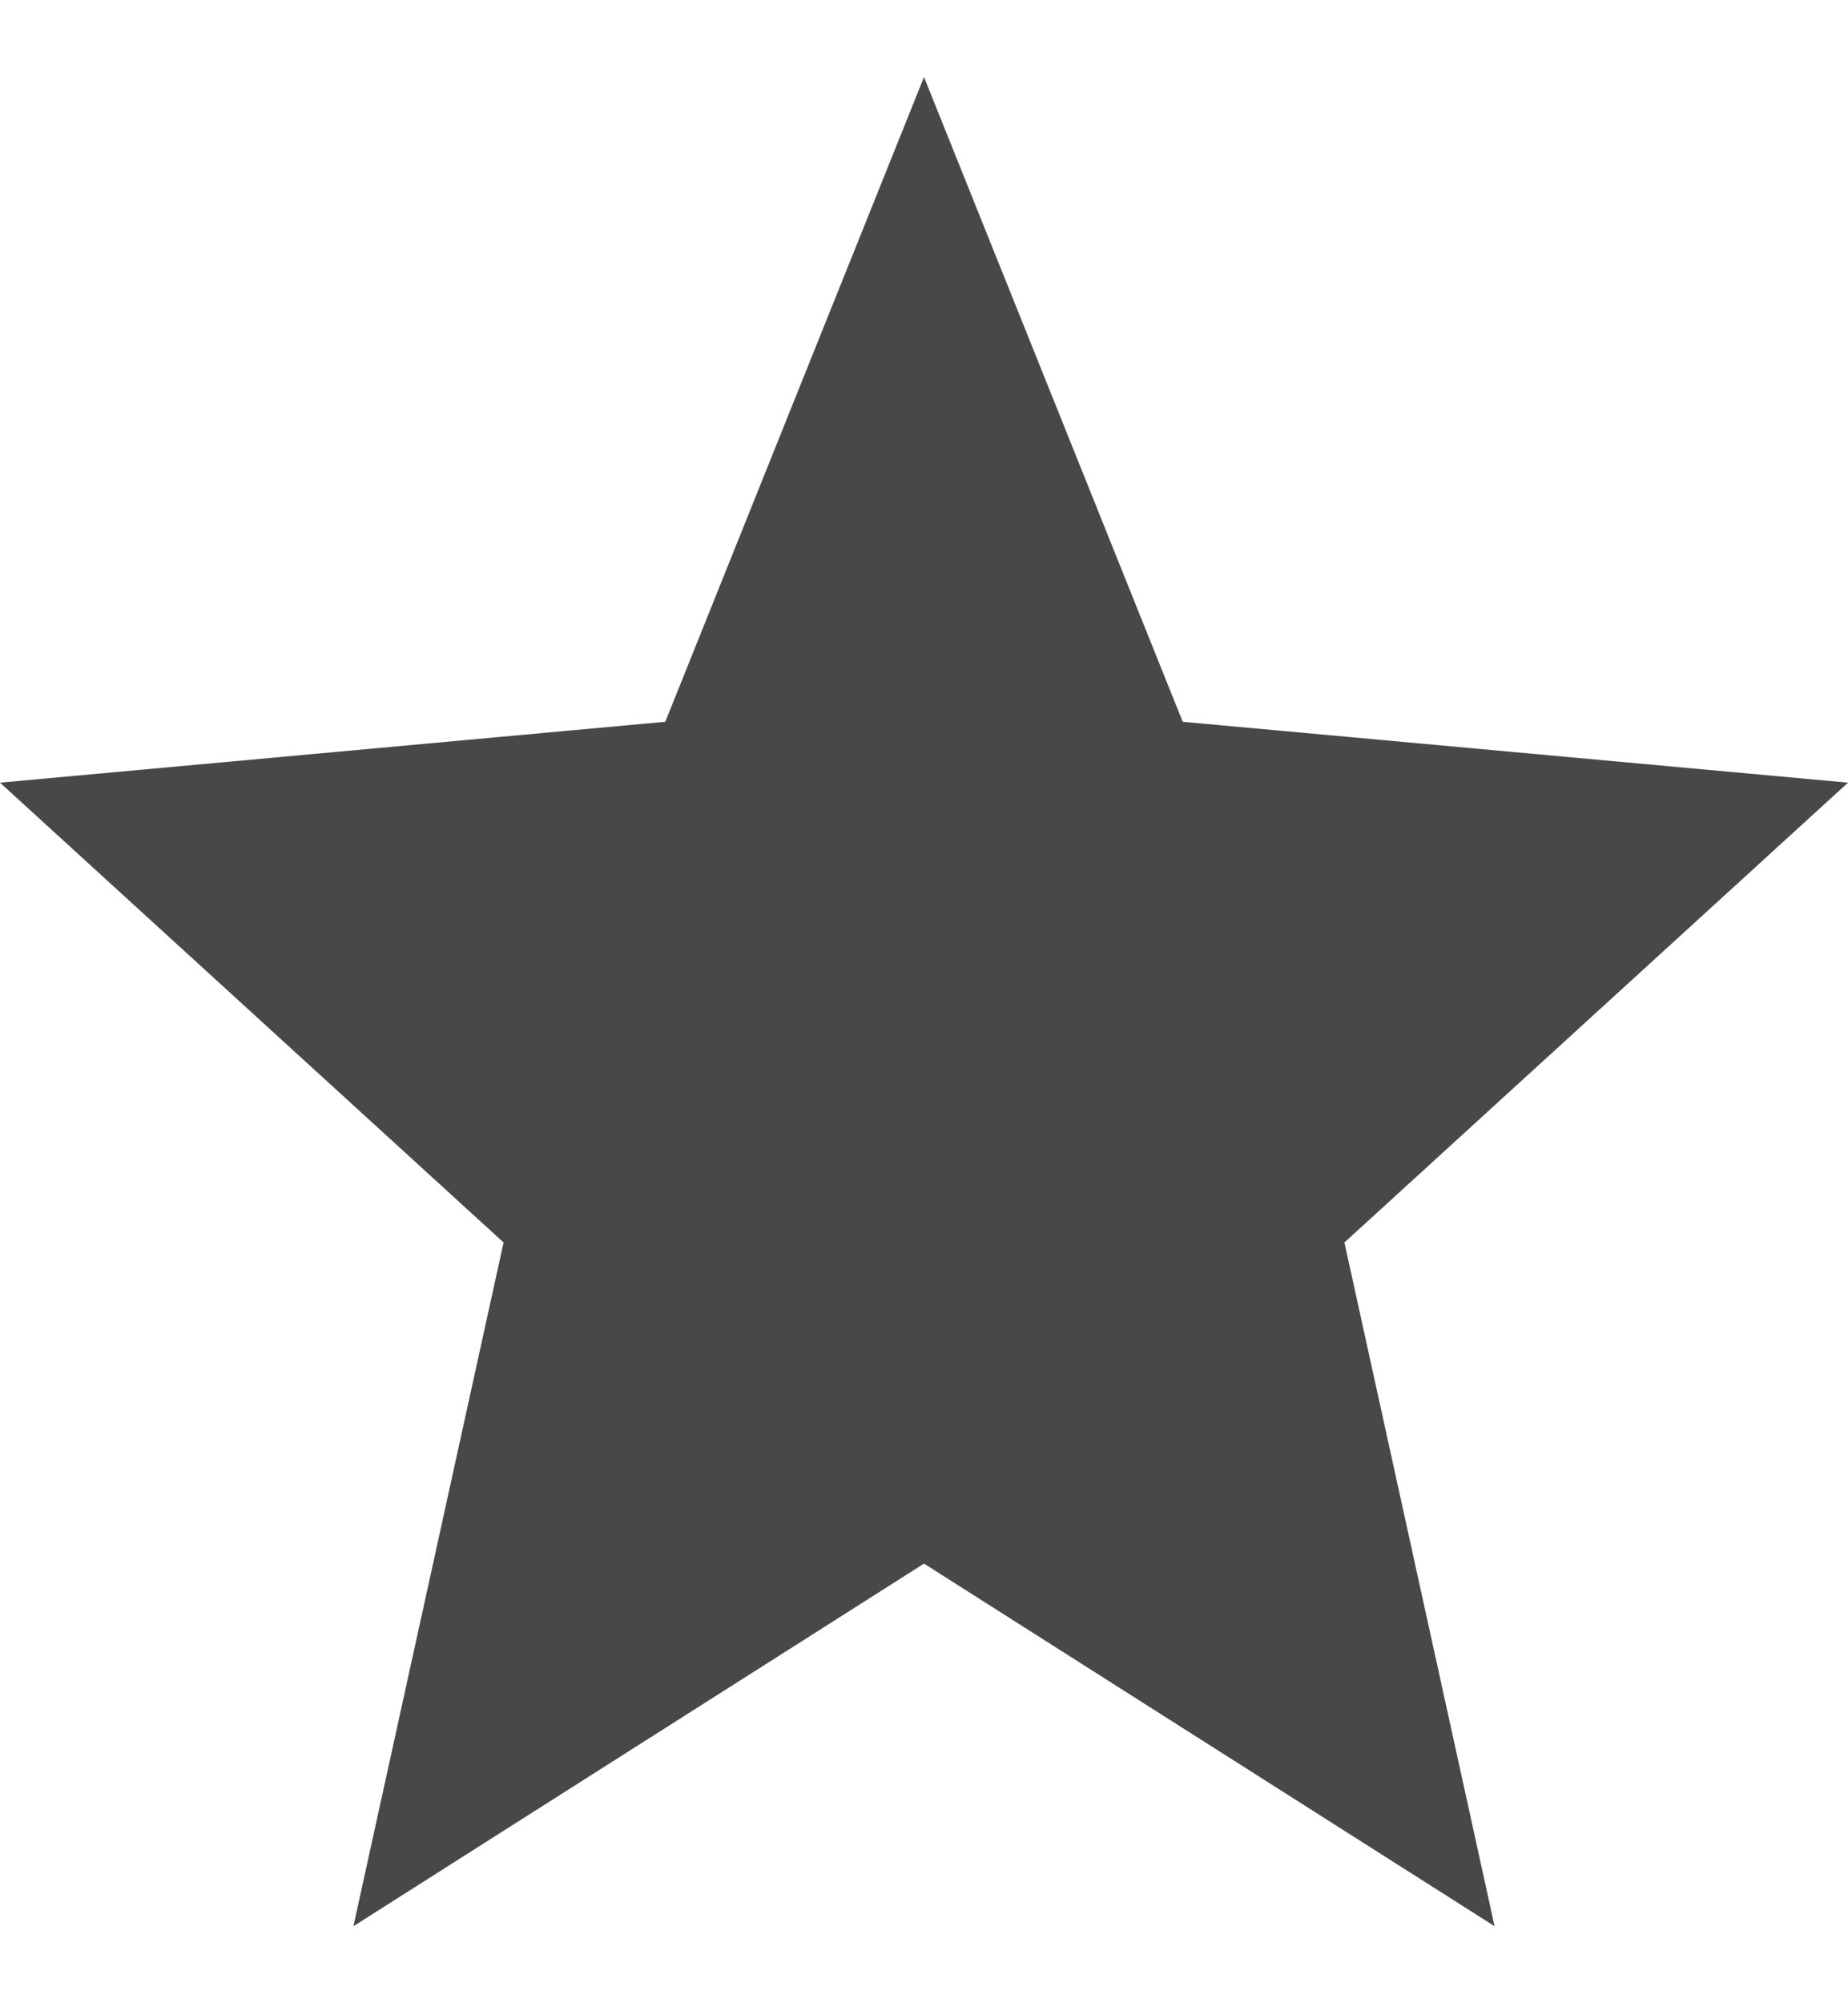 <svg width="12" height="13" viewBox="0 0 12 13" fill="none" xmlns="http://www.w3.org/2000/svg">
<path d="M2.295 12.5L3.27 8.063L0 5.079L4.32 4.684L6 0.5L7.68 4.684L12 5.079L8.73 8.063L9.705 12.5L6 10.147L2.295 12.5Z" fill="#484848"/>
</svg>
